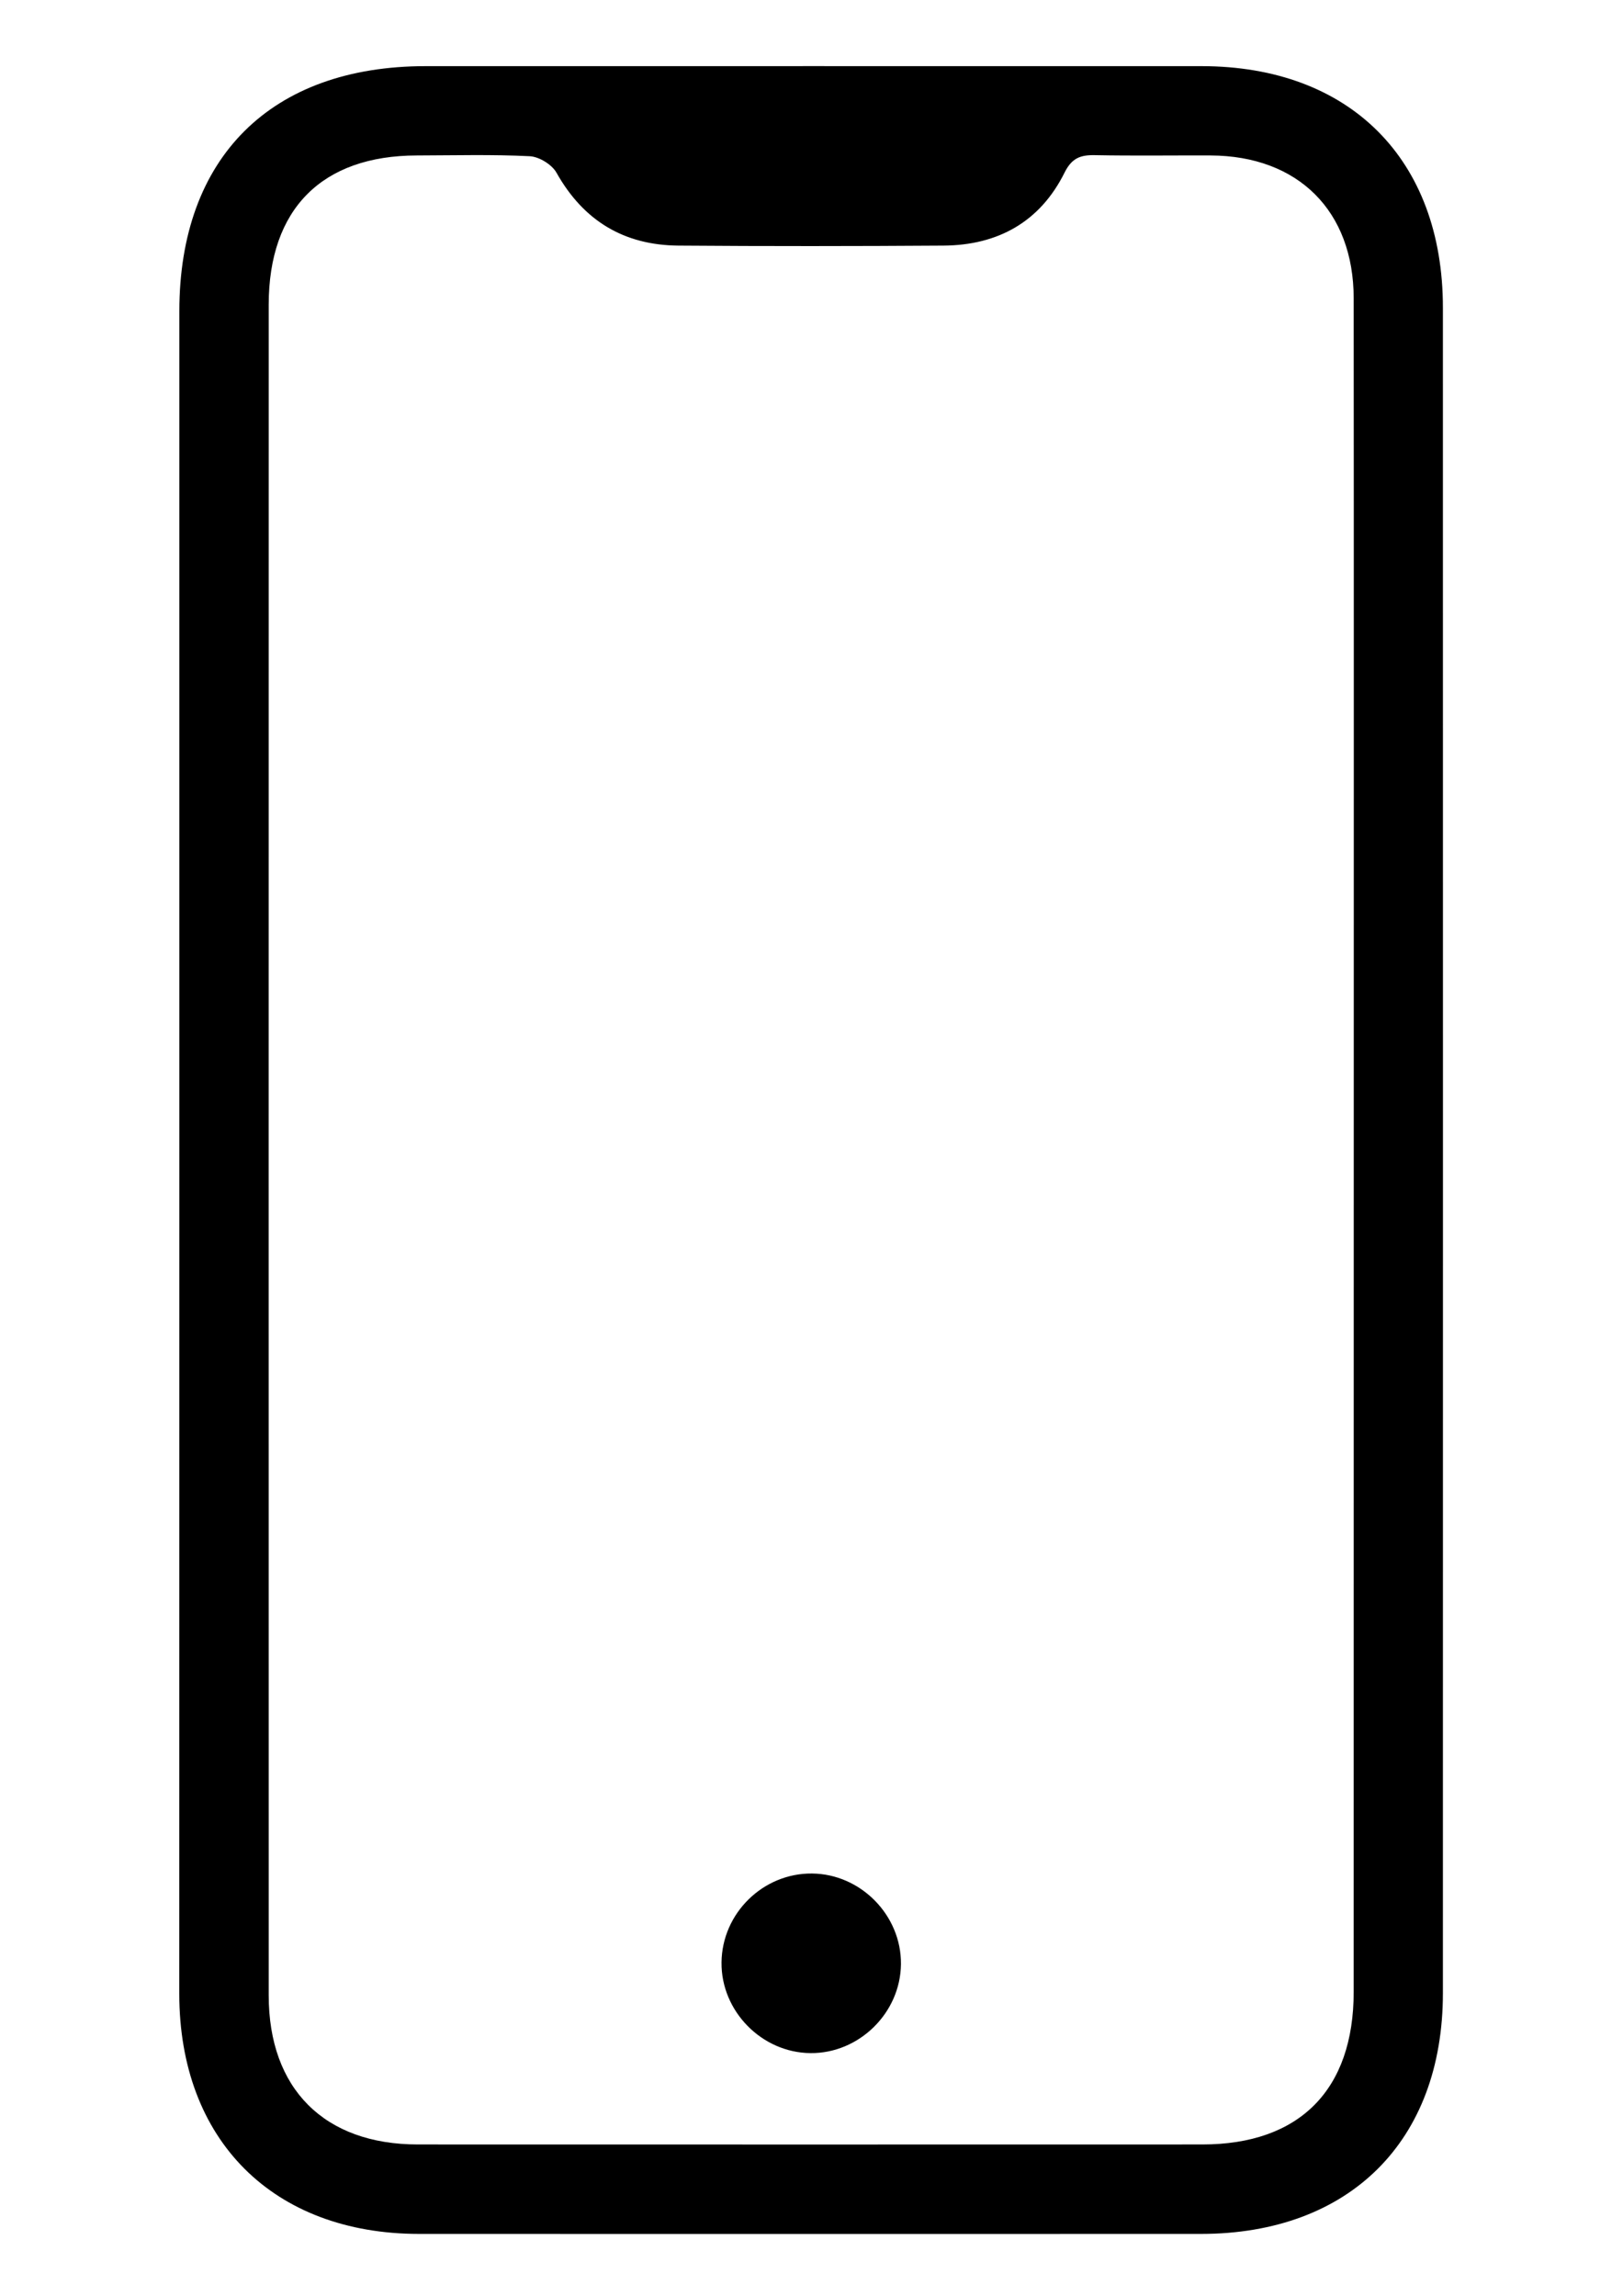 <?xml version="1.0" encoding="utf-8"?>
<!-- Generator: Adobe Illustrator 27.5.0, SVG Export Plug-In . SVG Version: 6.00 Build 0)  -->
<svg version="1.1" id="Calque_1" xmlns="http://www.w3.org/2000/svg" xmlns:xlink="http://www.w3.org/1999/xlink" x="0px" y="0px"
	 viewBox="0 0 215.2 304.36" style="enable-background:new 0 0 215.2 304.36;" xml:space="preserve">
<path d="M23.78,152.4c0-37.05,0-74.1,0-111.15c0-20.38,12.17-32.48,32.65-32.48c34.3,0,68.6-0.01,102.9,0
	c19.65,0.01,31.99,12.35,31.99,32.02c0.01,74.48,0.01,148.95,0,223.43c0,19.62-12.38,31.92-32.09,31.93
	c-34.55,0.01-69.1,0.01-103.65,0c-19.38-0.01-31.8-12.44-31.81-31.84C23.78,227,23.78,189.7,23.78,152.4z M179.5,152.56
	c0-37.67,0.02-75.34-0.01-113.02c-0.01-11.58-7.37-18.88-18.96-18.93c-5.11-0.02-10.23,0.06-15.34-0.04
	c-1.92-0.04-3.07,0.37-4.04,2.32c-3.25,6.53-8.84,9.62-16.04,9.67c-11.72,0.08-23.45,0.09-35.17,0c-7.2-0.06-12.57-3.29-16.15-9.66
	c-0.61-1.09-2.31-2.13-3.56-2.19c-4.98-0.25-9.97-0.11-14.96-0.1c-12.59,0.02-19.63,7.1-19.64,19.76
	c-0.01,74.72-0.01,149.44,0,224.16c0,12.39,7.38,19.76,19.77,19.76c34.67,0.01,69.35,0.01,104.02,0c12.89,0,20.07-7.24,20.07-20.22
	C179.5,226.9,179.5,189.73,179.5,152.56z"/>
<path d="M119.46,260.38c-0.06,6.47-5.55,11.86-12,11.8c-6.46-0.06-11.86-5.57-11.79-12.02c0.06-6.51,5.5-11.85,12-11.79
	C114.13,248.43,119.52,253.91,119.46,260.38z"/>
</svg>
